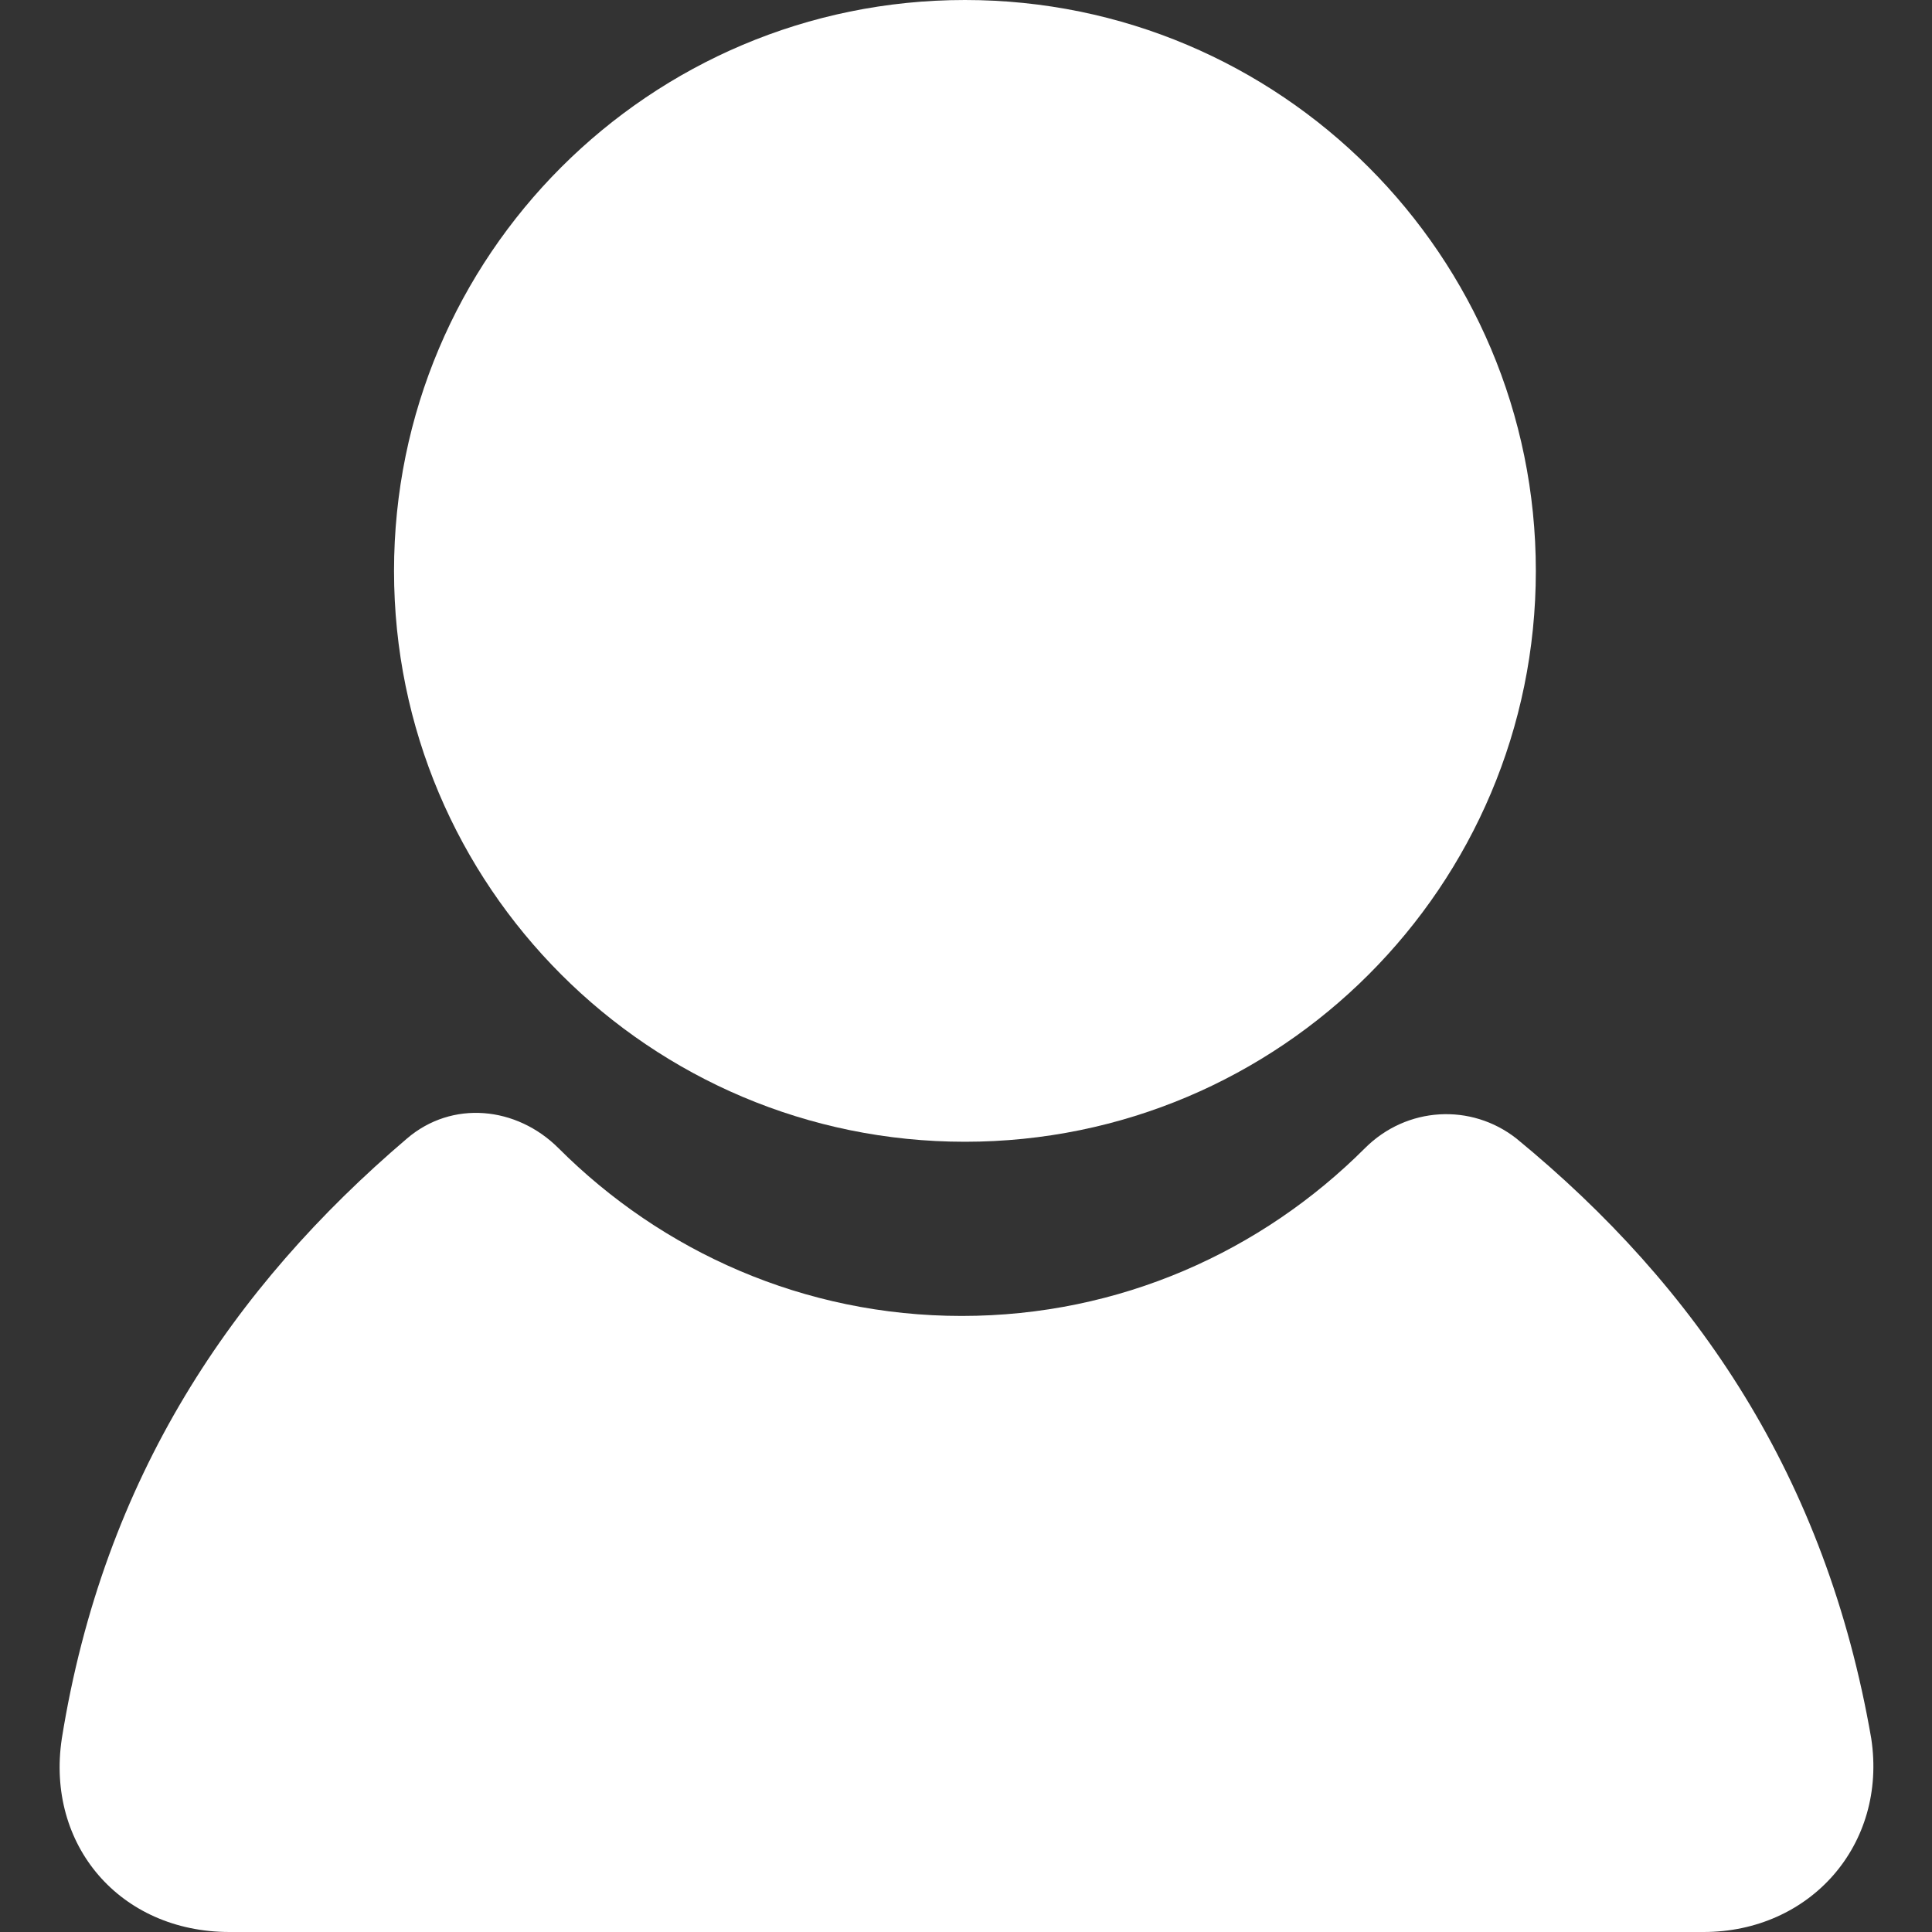 <?xml version="1.0" encoding="UTF-8"?>
<svg width="38px" height="38px" viewBox="0 0 38 38" version="1.1" xmlns="http://www.w3.org/2000/svg" xmlns:xlink="http://www.w3.org/1999/xlink">
    <rect x="0" y="0" width="38" height="38" fill="#333333" stroke="none"/>
    <!-- Generator: Sketch 52.2 (67145) - http://www.bohemiancoding.com/sketch -->
    <title>icon</title>
    <desc>Created with Sketch.</desc>
    <g id="icon" stroke="none" stroke-width="1" fill="none" fill-rule="evenodd">
        <g id="用户">
            <rect id="Rectangle" fill="#000000" opacity="0" x="0" y="0" width="38" height="38"></rect>
            <path d="M7.75,11.229 C7.75,17.43 12.778,22.457 18.979,22.457 C25.181,22.457 30.208,17.43 30.208,11.229 C30.208,5.027 25.181,3.79729159e-16 18.979,0 C12.778,-3.79729159e-16 7.75,5.027 7.75,11.229 Z" id="Path" fill="#FFFFFF"></path>
            <path d="M29.827,22.394 C28.939,21.696 27.67,21.76 26.846,22.584 C24.815,24.614 22.024,25.883 18.916,25.883 C15.807,25.883 13.016,24.614 10.986,22.584 C10.161,21.76 8.892,21.633 8.004,22.394 C4.578,25.312 2.041,29.055 1.216,34.194 C0.899,36.287 2.358,38 4.515,38 L33.507,38 C35.6,38 37.123,36.287 36.805,34.194 C35.917,29.055 33.38,25.312 29.827,22.394 Z" id="Path" fill="#FFFFFF"></path>
        </g>
    </g>
</svg>